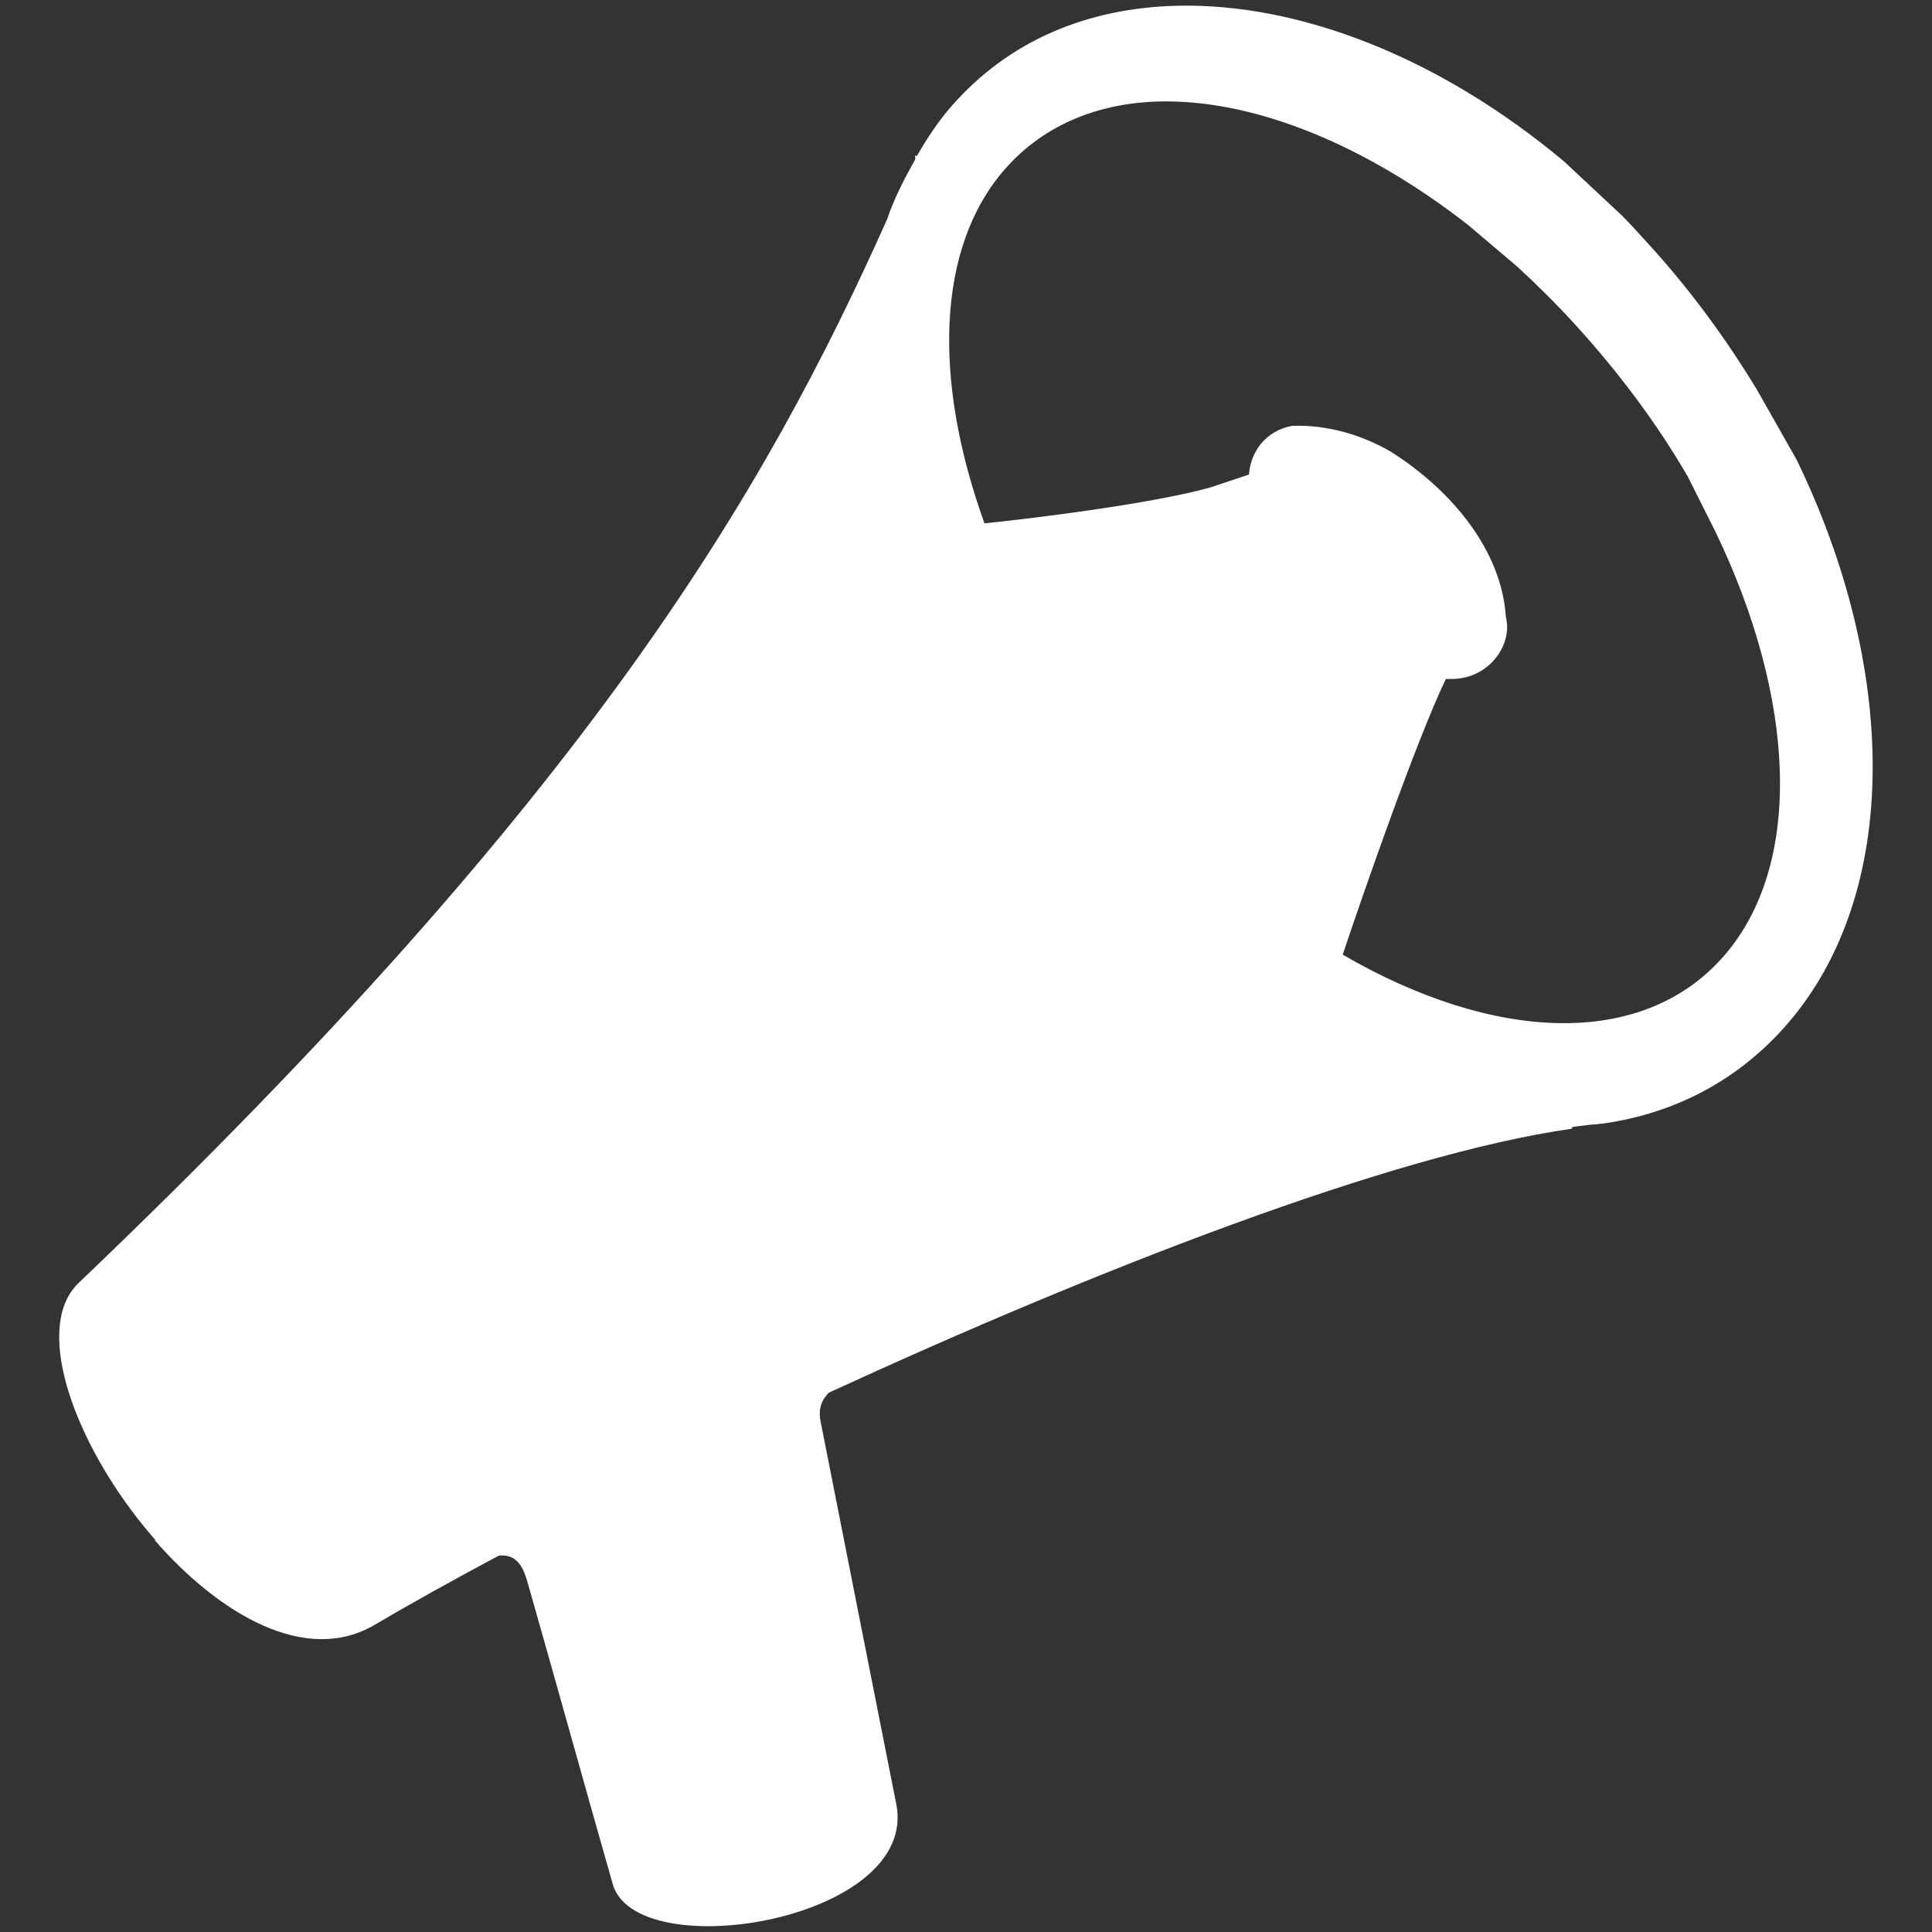 <?xml version="1.0" encoding="UTF-8" standalone="no"?>
<!-- Generator: Adobe Illustrator 15.1.0, SVG Export Plug-In . SVG Version: 6.00 Build 0)  -->

<svg
   xmlns:dc="http://purl.org/dc/elements/1.1/"
   xmlns:cc="http://creativecommons.org/ns#"
   xmlns:rdf="http://www.w3.org/1999/02/22-rdf-syntax-ns#"
   xmlns:svg="http://www.w3.org/2000/svg"
   xmlns="http://www.w3.org/2000/svg"
   xmlns:xlink="http://www.w3.org/1999/xlink"
   xmlns:sodipodi="http://sodipodi.sourceforge.net/DTD/sodipodi-0.dtd"
   xmlns:inkscape="http://www.inkscape.org/namespaces/inkscape"
   version="1.1"
   x="0px"
   y="0px"
   width="32"
   height="32"
   viewBox="0 0 32 32"
   xml:space="preserve"
   id="svg2"
   inkscape:version="0.48.3.1 r9886"
   sodipodi:docname="ic_menu_reshout_white.svg"
   inkscape:export-filename="/home/drbild/ic_menu_pin_white_hdpi.png"
   inkscape:export-xdpi="101.25"
   inkscape:export-ydpi="101.25"><rect x="0" y="0" width="32" height="32" fill="#333333" stroke="none"/><defs
   id="defs14"><radialGradient
     gradientUnits="userSpaceOnUse"
     gradientTransform="matrix(0.451,0.517,-0.521,0.455,201.8,-84.787)"
     r="49.906"
     fy="67.344"
     fx="364.014"
     cy="67.344"
     cx="364.014"
     id="radialGradient4292"
     xlink:href="#linearGradient4258"
     inkscape:collect="always" /><linearGradient
     id="linearGradient4258"><stop
       style="stop-color:#ffffff;stop-opacity:1;"
       offset="0"
       id="stop4266" /><stop
       id="stop4262"
       offset="1"
       style="stop-color:#ecb700;stop-opacity:1;" /></linearGradient><linearGradient
     id="linearGradient4270"><stop
       id="stop4272"
       offset="0"
       style="stop-color:#ecb700;stop-opacity:1;" /><stop
       id="stop4274"
       offset="1"
       style="stop-color:#ecb700;stop-opacity:0;" /></linearGradient></defs><sodipodi:namedview
   pagecolor="#ffffff"
   bordercolor="#666666"
   borderopacity="1"
   objecttolerance="10"
   gridtolerance="10"
   guidetolerance="10"
   inkscape:pageopacity="0"
   inkscape:pageshadow="2"
   inkscape:window-width="1920"
   inkscape:window-height="1025"
   id="namedview12"
   showgrid="false"
   inkscape:zoom="13.328125"
   inkscape:cx="-1.6885574"
   inkscape:cy="14.808631"
   inkscape:window-x="-2"
   inkscape:window-y="-3"
   inkscape:window-maximized="1"
   inkscape:current-layer="layer1"
   inkscape:snap-page="true"
   inkscape:object-paths="true"
   inkscape:snap-global="false"
   inkscape:snap-nodes="true"
   inkscape:snap-bbox="true" />
<g
   id="Layer_1">
</g>

<g
   inkscape:groupmode="layer"
   id="layer1"
   inkscape:label="fill_color"
   style="display:inline"><g
     id="g3884"
     transform="matrix(0.994,0,0,0.994,0.092,0.095)"
     style="stroke:none;fill:#ffffff;fill-opacity:1"><path
       id="path3821"
       d="M 19.531,0 C 18.036,0.034 16.715,0.575 15.75,1.688 15.534,1.937 15.353,2.213 15.188,2.5 l -0.031,0 c -0.009,0.021 0.009,0.041 0,0.062 -0.176,0.314 -0.351,0.649 -0.469,1 -2.012,4.493 -4.906,9.543 -13.469,17.719 -1.485,1.418 2.452,7.152 4.938,5.688 4.57,-2.692 15.685,-7.947 20.469,-8.344 1.201,-0.171 2.256,-0.727 3.062,-1.656 1.892,-2.181 1.853,-5.909 0.156,-9.406 L 29.188,6.406 C 28.679,5.563 28.073,4.733 27.375,3.969 27.231,3.811 27.086,3.649 26.938,3.5 L 25.969,2.594 C 23.885,0.85 21.55,-0.045 19.531,0 z m -0.188,1.594 c 1.521,0.002 3.319,0.725 5.031,2.062 l 0.812,0.688 c 0.322,0.295 0.66,0.63 0.969,0.969 0.737,0.81 1.365,1.653 1.875,2.531 L 28.5,8.781 c 1.327,2.763 1.472,5.528 0.125,7.062 -1.355,1.544 -3.835,1.426 -6.344,-0.031 0.362,-1.081 1.232,-3.58 1.719,-4.594 0.031,0.005 0.063,-0.004 0.094,0 C 24.704,11.222 25.119,10.662 25,10.188 24.931,9.082 24.108,8.084 23.094,7.438 22.613,7.155 22.032,6.979 21.438,7 20.993,7.082 20.745,7.439 20.719,7.812 20.66,7.83 20.121,8.013 20.062,8.031 19.077,8.302 17.095,8.546 16.312,8.625 15.461,6.267 15.496,4.04 16.656,2.719 c 0.664,-0.756 1.609,-1.126 2.688,-1.125 z"
       style="fill:#ffffff;fill-opacity:1;stroke:none"
       inkscape:connector-curvature="0" /><path
       id="path3816"
       d="m 19.536,16.183 c -7.575,6.329 -14.925,9.478 -17.051,9.386 1.084,1.242 2.523,2.082 3.661,1.412 0.589,-0.347 1.289,-0.737 2.069,-1.153 0.34,-0.047 0.424,0.272 0.466,0.383 0.485,1.697 0.946,3.37 1.431,5.068 0.353,1.411 5.136,0.639 4.728,-1.323 -0.419,-2.105 -0.837,-4.24 -1.255,-6.345 -0.034,-0.163 -0.034,-0.333 0.135,-0.501 4.436,-2.042 9.376,-3.972 12.377,-4.397 l 0.016,-0.038 C 24.089,18.787 21.746,17.928 19.625,16.199 l -0.089,-0.016 z"
       style="fill:#ffffff;fill-opacity:1;stroke:none"
       inkscape:connector-curvature="0" /></g></g></svg>